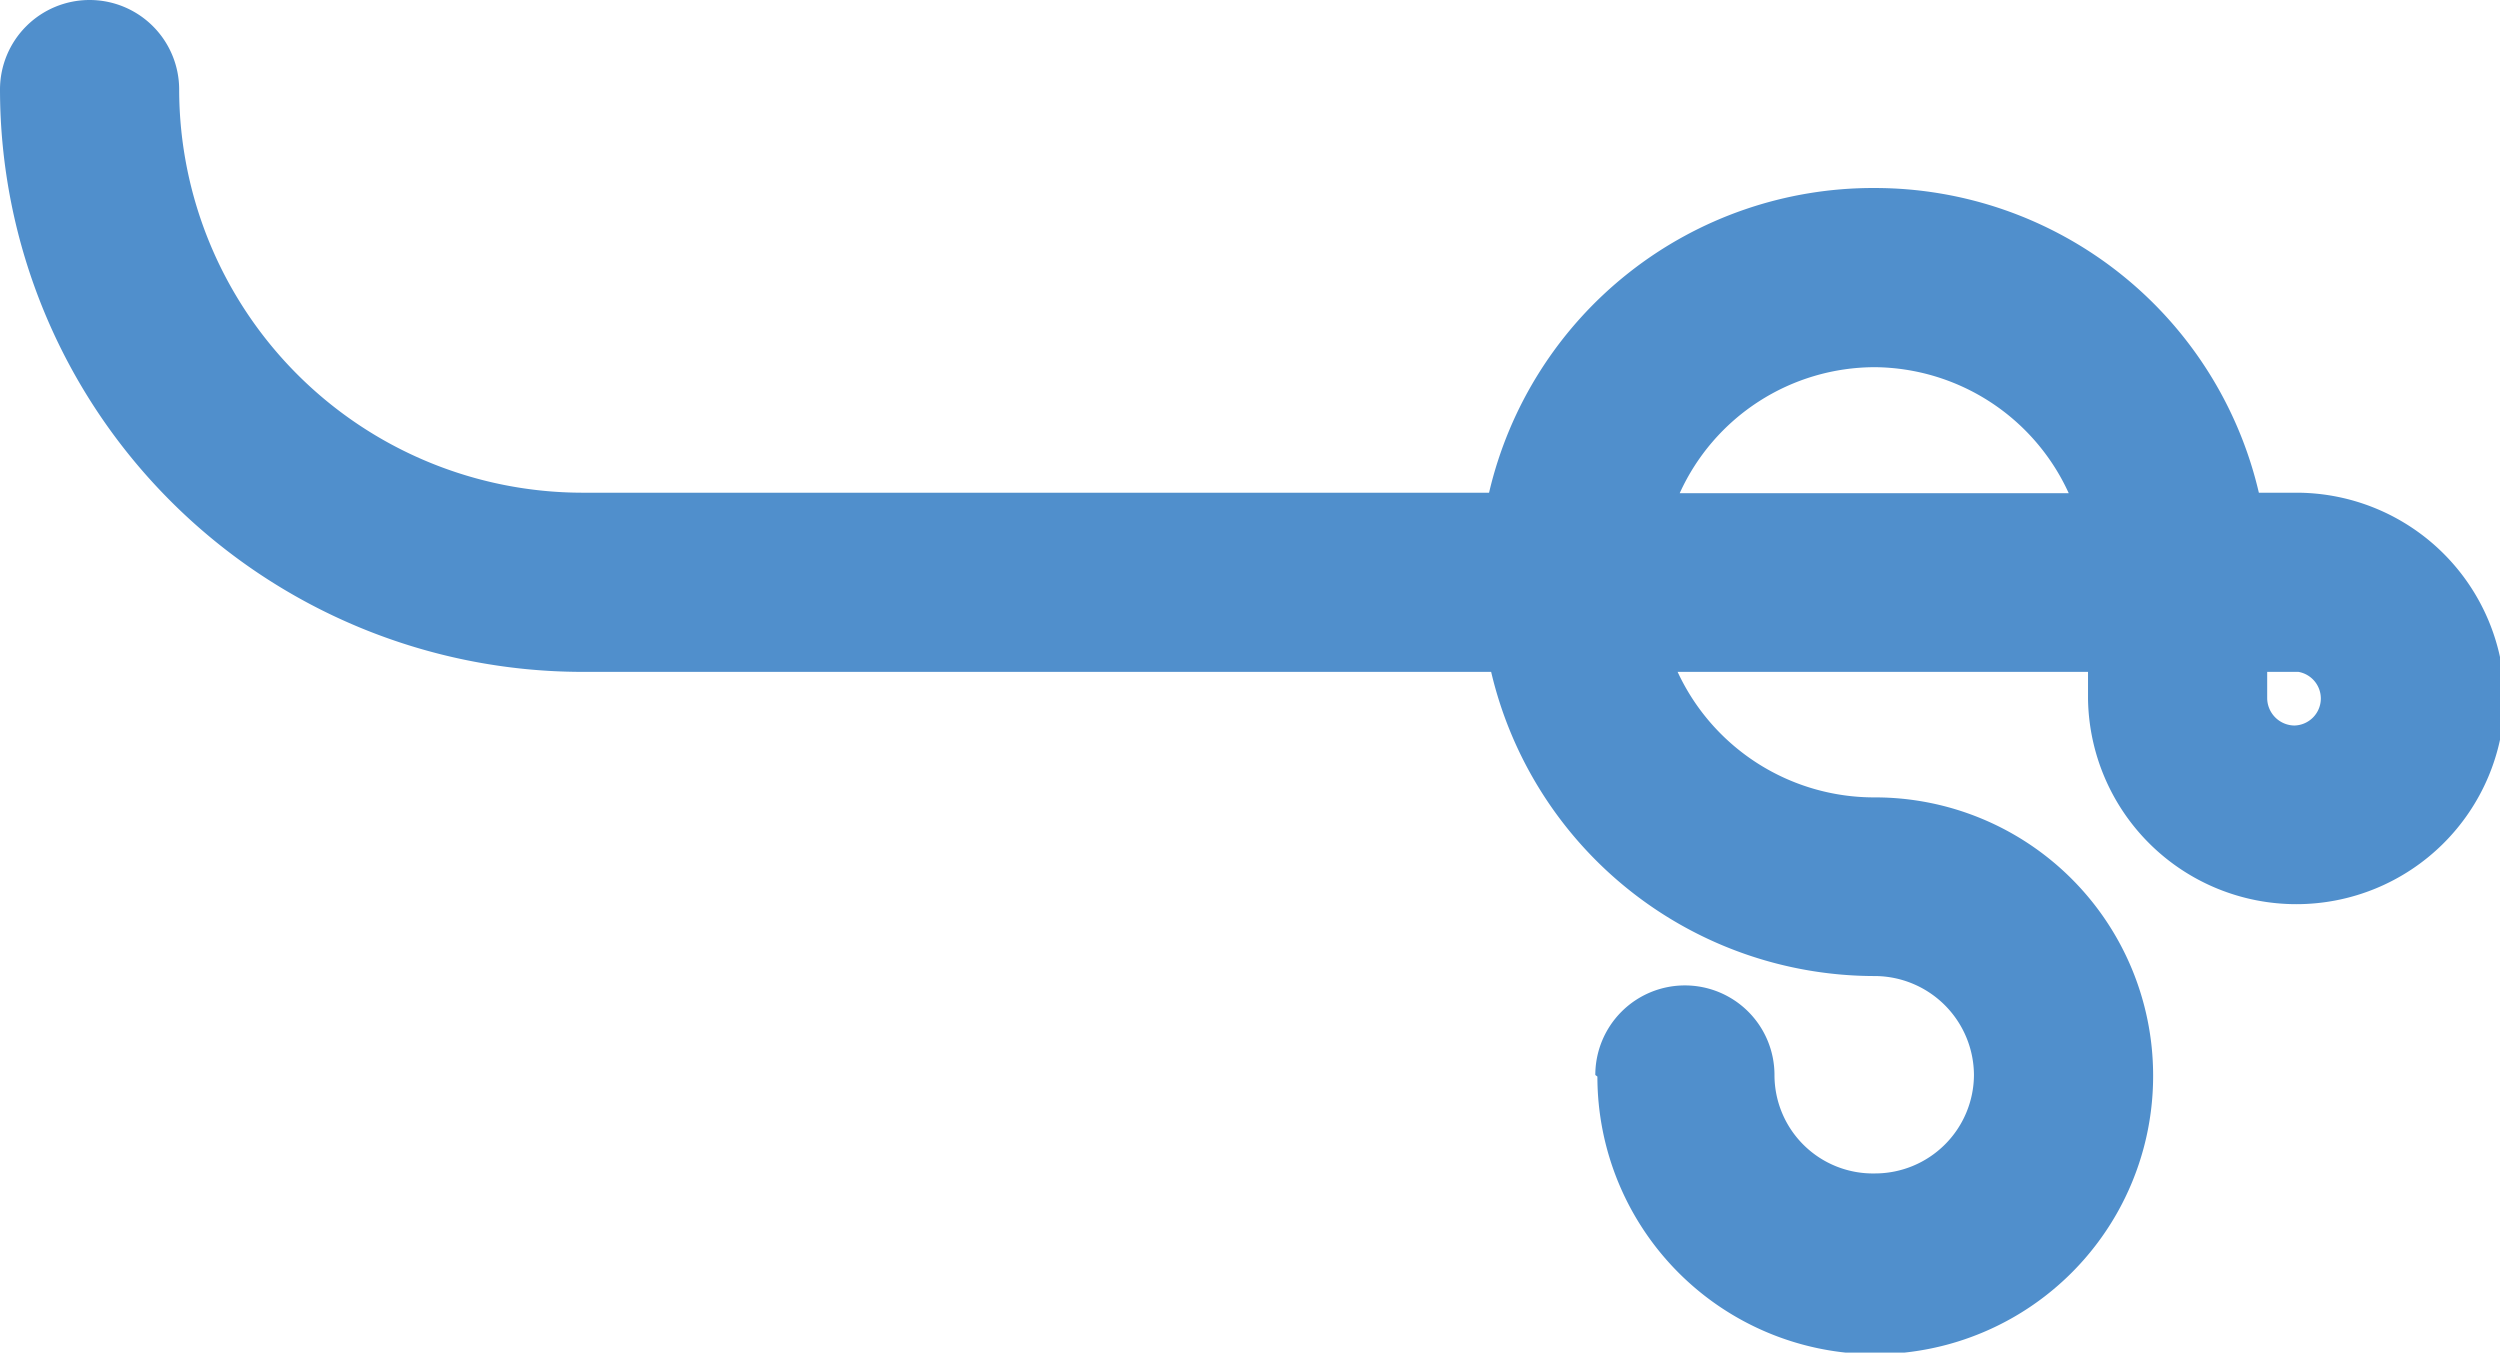 <svg xmlns="http://www.w3.org/2000/svg" viewBox="0 0 48 25.97"><defs><style>.cls-1{fill:#508fcc;}</style></defs><title>Asset 40</title><g id="Layer_2" data-name="Layer 2"><g id="Layer_5" data-name="Layer 5"><path class="cls-1" d="M30.63,20.64a1.72,1.72,0,0,1,1.72-1.72h0a1.72,1.72,0,0,1,1.72,1.72h0A1.89,1.89,0,0,0,36,22.53h0a1.9,1.9,0,0,0,1.9-1.89h0a1.91,1.91,0,0,0-1.9-1.9h0a7.57,7.57,0,0,1-7.37-5.84H11.16A11.19,11.19,0,0,1,0,1.72H0A1.72,1.72,0,0,1,1.72,0h0A1.72,1.72,0,0,1,3.44,1.72h0a7.75,7.75,0,0,0,7.74,7.74H28.59A7.57,7.57,0,0,1,36,3.61h0a7.57,7.57,0,0,1,7.37,5.85h.72a4,4,0,0,1,4,3.95h0a4,4,0,0,1-4,3.95h0a4,4,0,0,1-4-3.94h0V12.9H32.21A4.16,4.16,0,0,0,36,15.31h0a5.34,5.34,0,0,1,5.34,5.33h0A5.34,5.34,0,0,1,36,26h0a5.33,5.33,0,0,1-5.33-5.33Zm12.9-7.23a.53.53,0,0,0,.52.52h0a.52.52,0,0,0,.51-.52h0a.52.52,0,0,0-.43-.51h-.6v.51ZM39.72,9.47A4.13,4.13,0,0,0,36,7.05h0a4.12,4.12,0,0,0-3.75,2.42h7.51Z"/></g></g></svg>